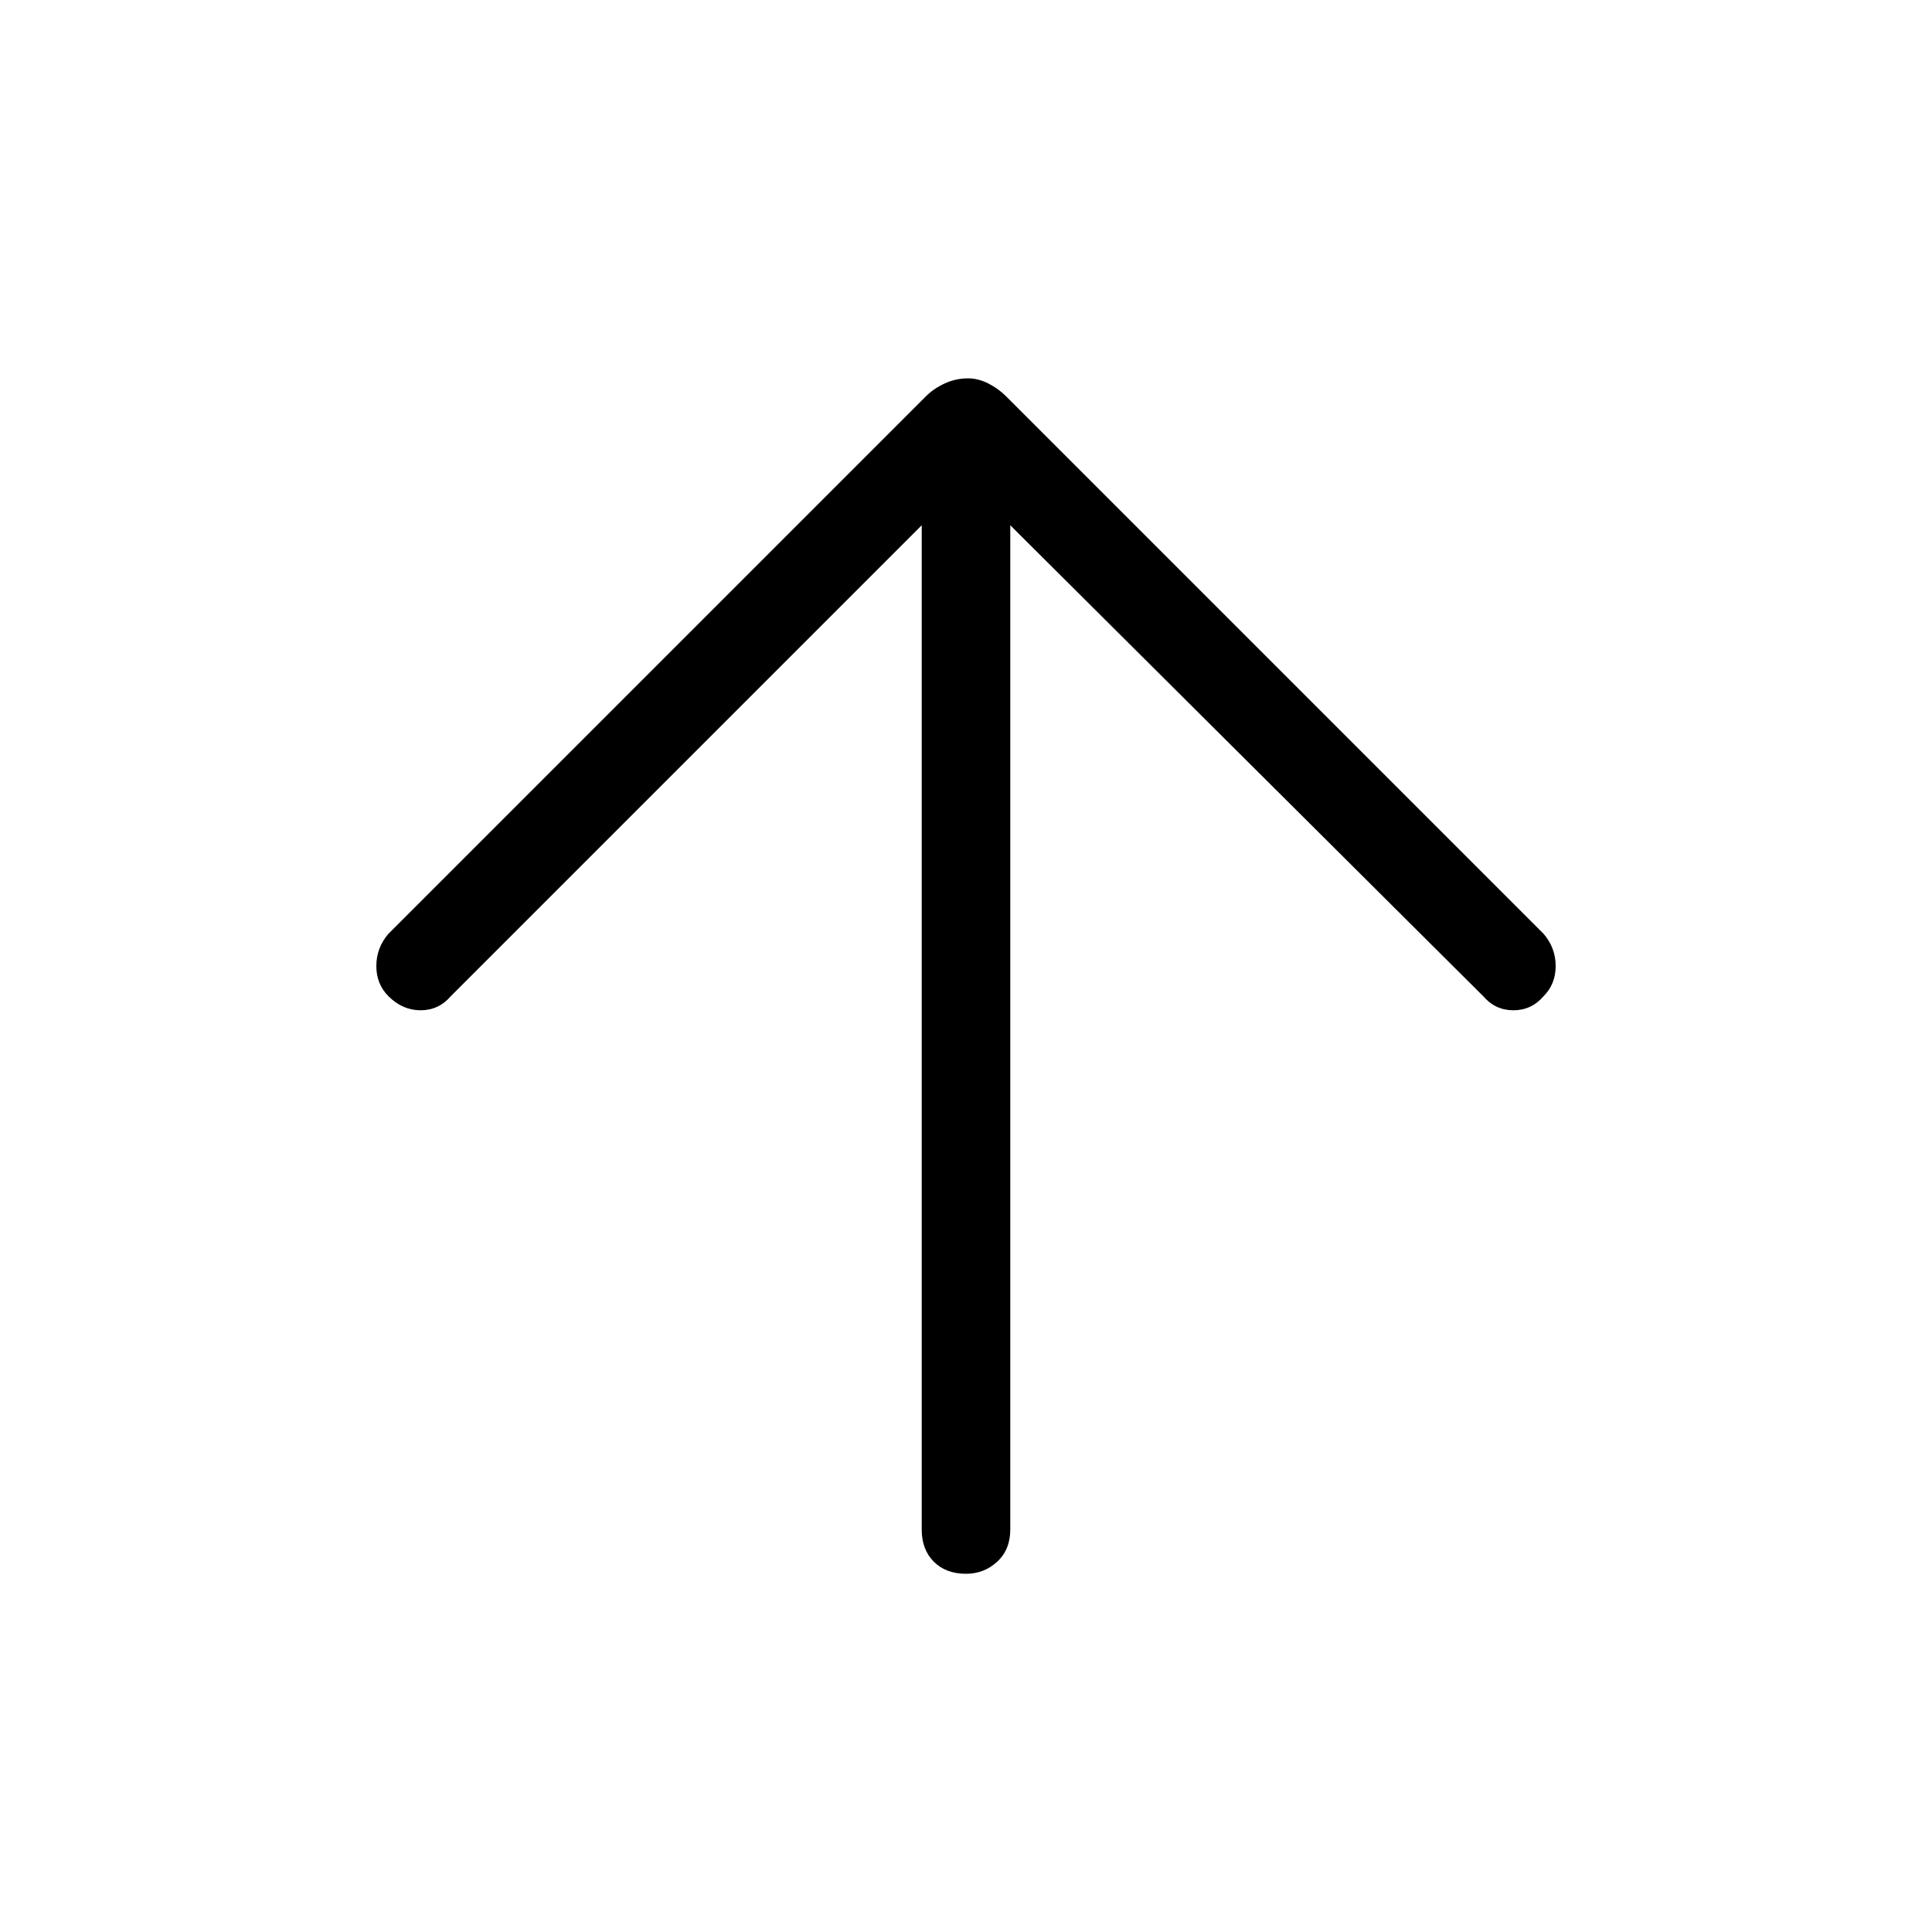 <svg xmlns="http://www.w3.org/2000/svg" height="48" width="48"><path d="M24 39.1Q23.5 39.1 23.2 38.8Q22.9 38.5 22.9 38V13.05L11.2 24.75Q10.9 25.1 10.45 25.1Q10 25.1 9.65 24.75Q9.35 24.45 9.35 24Q9.35 23.55 9.65 23.2L23 9.85Q23.2 9.65 23.475 9.525Q23.75 9.4 24.05 9.4Q24.3 9.4 24.55 9.525Q24.8 9.65 25 9.85L38.35 23.2Q38.65 23.55 38.65 24Q38.65 24.45 38.35 24.75Q38.05 25.1 37.6 25.1Q37.15 25.1 36.85 24.75L25.1 13.05V38Q25.1 38.5 24.775 38.8Q24.45 39.1 24 39.1Z"/></svg>